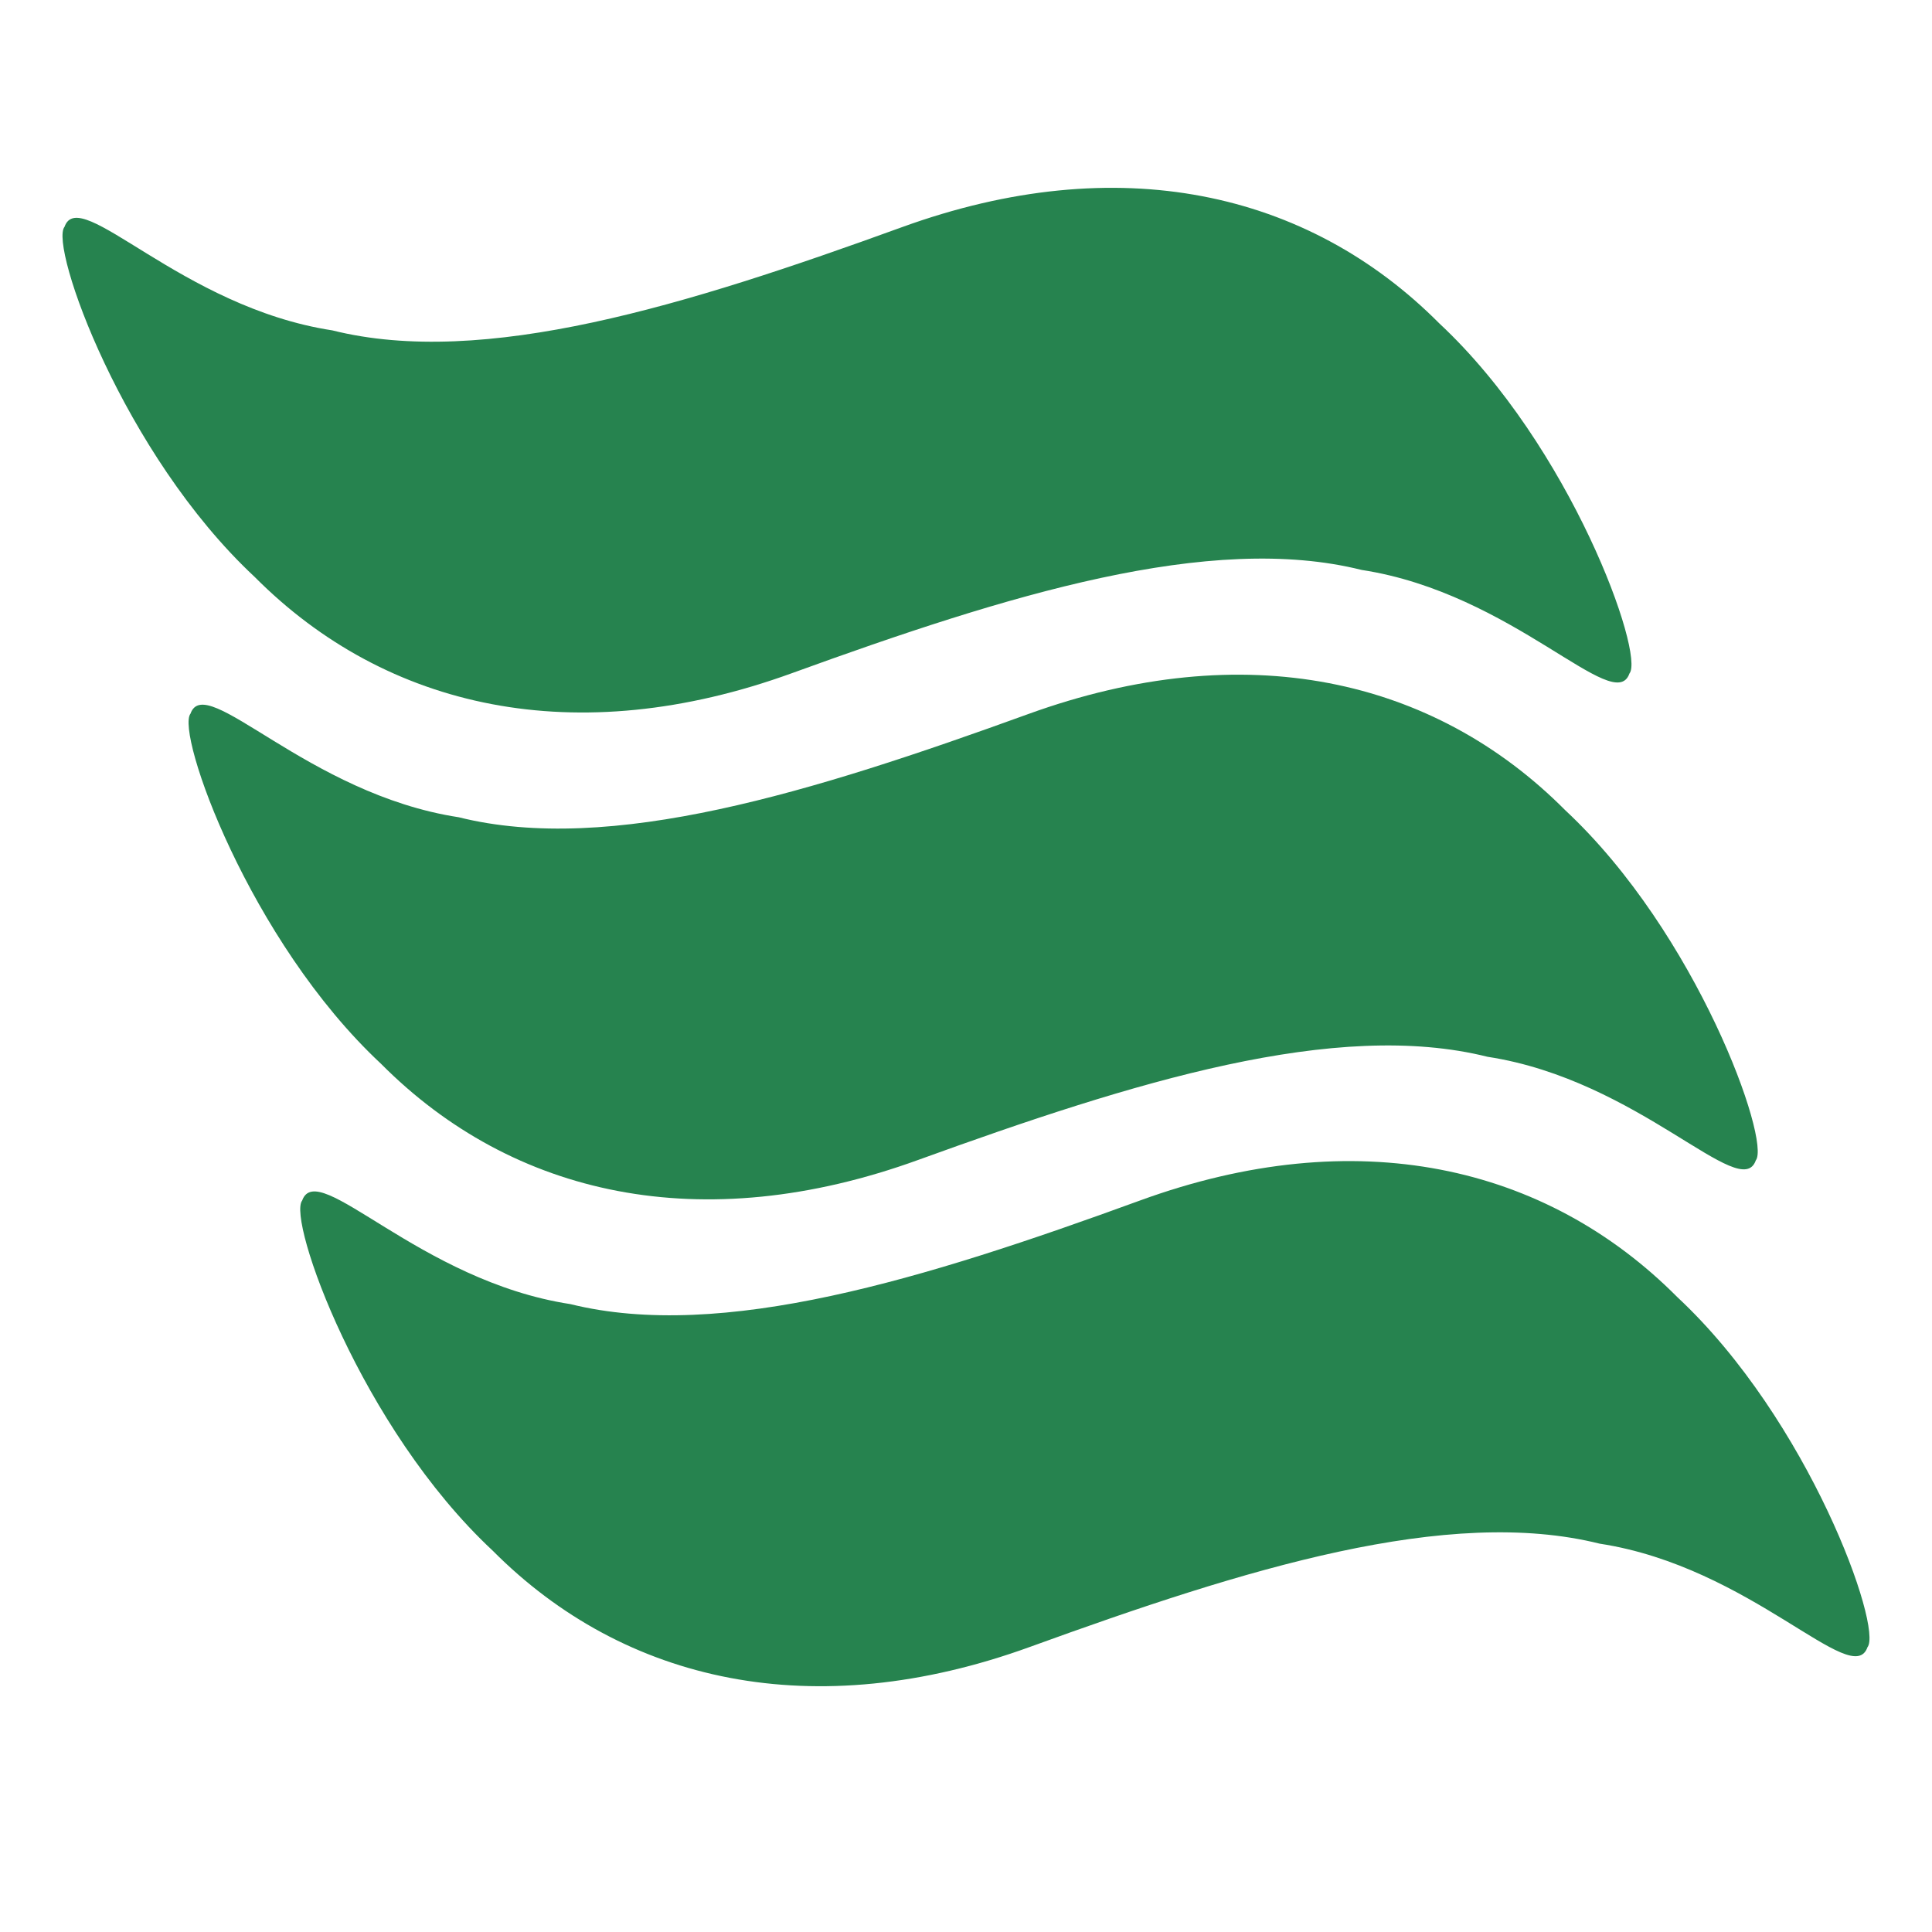 <svg xmlns="http://www.w3.org/2000/svg" id="b734870f-50f4-4012-9bc0-614f97c97175" data-name="Layer 1" width="100" height="100" fill="#26834F" viewBox="0 0 500 422"><path d="M454.4,261.3c-3.9,11.1-30.2-20.8-69.4-26.8-39.2-9.8-91.4,6.4-147.4,26.7s-104.9,9.4-139-24.9c-34.1-31.8-53.2-85.7-49.3-90.6,3.9-11.1,30.2,20.8,69.4,26.8,39.2,9.8,91.4-6.4,147.4-26.7s104.9-9.4,139,24.9C439.2,202.5,458.3,256.3,454.4,261.3Z"></path><path d="M483.3,387.3c-3.9,11.1-30.1-20.8-69.3-26.8-39.3-9.8-91.5,6.4-147.4,26.7s-105,9.4-139.1-24.9c-34.1-31.8-53.2-85.7-49.3-90.6,4-11.2,30.2,20.8,69.4,26.8,39.2,9.7,91.5-6.4,147.4-26.8s105-9.3,139.1,25C468.2,328.5,487.3,382.3,483.3,387.3Z"></path><path d="M421.7,135.3c-3.9,11.1-30.1-20.8-69.3-26.8-39.2-9.8-91.5,6.4-147.4,26.7s-105,9.4-139.1-24.9C31.8,78.5,12.7,24.6,16.7,19.7,20.6,8.6,46.8,40.5,86,46.5c39.2,9.8,91.5-6.4,147.4-26.7s105-9.4,139.1,24.9C406.6,76.5,425.7,130.4,421.7,135.3Z"></path></svg>